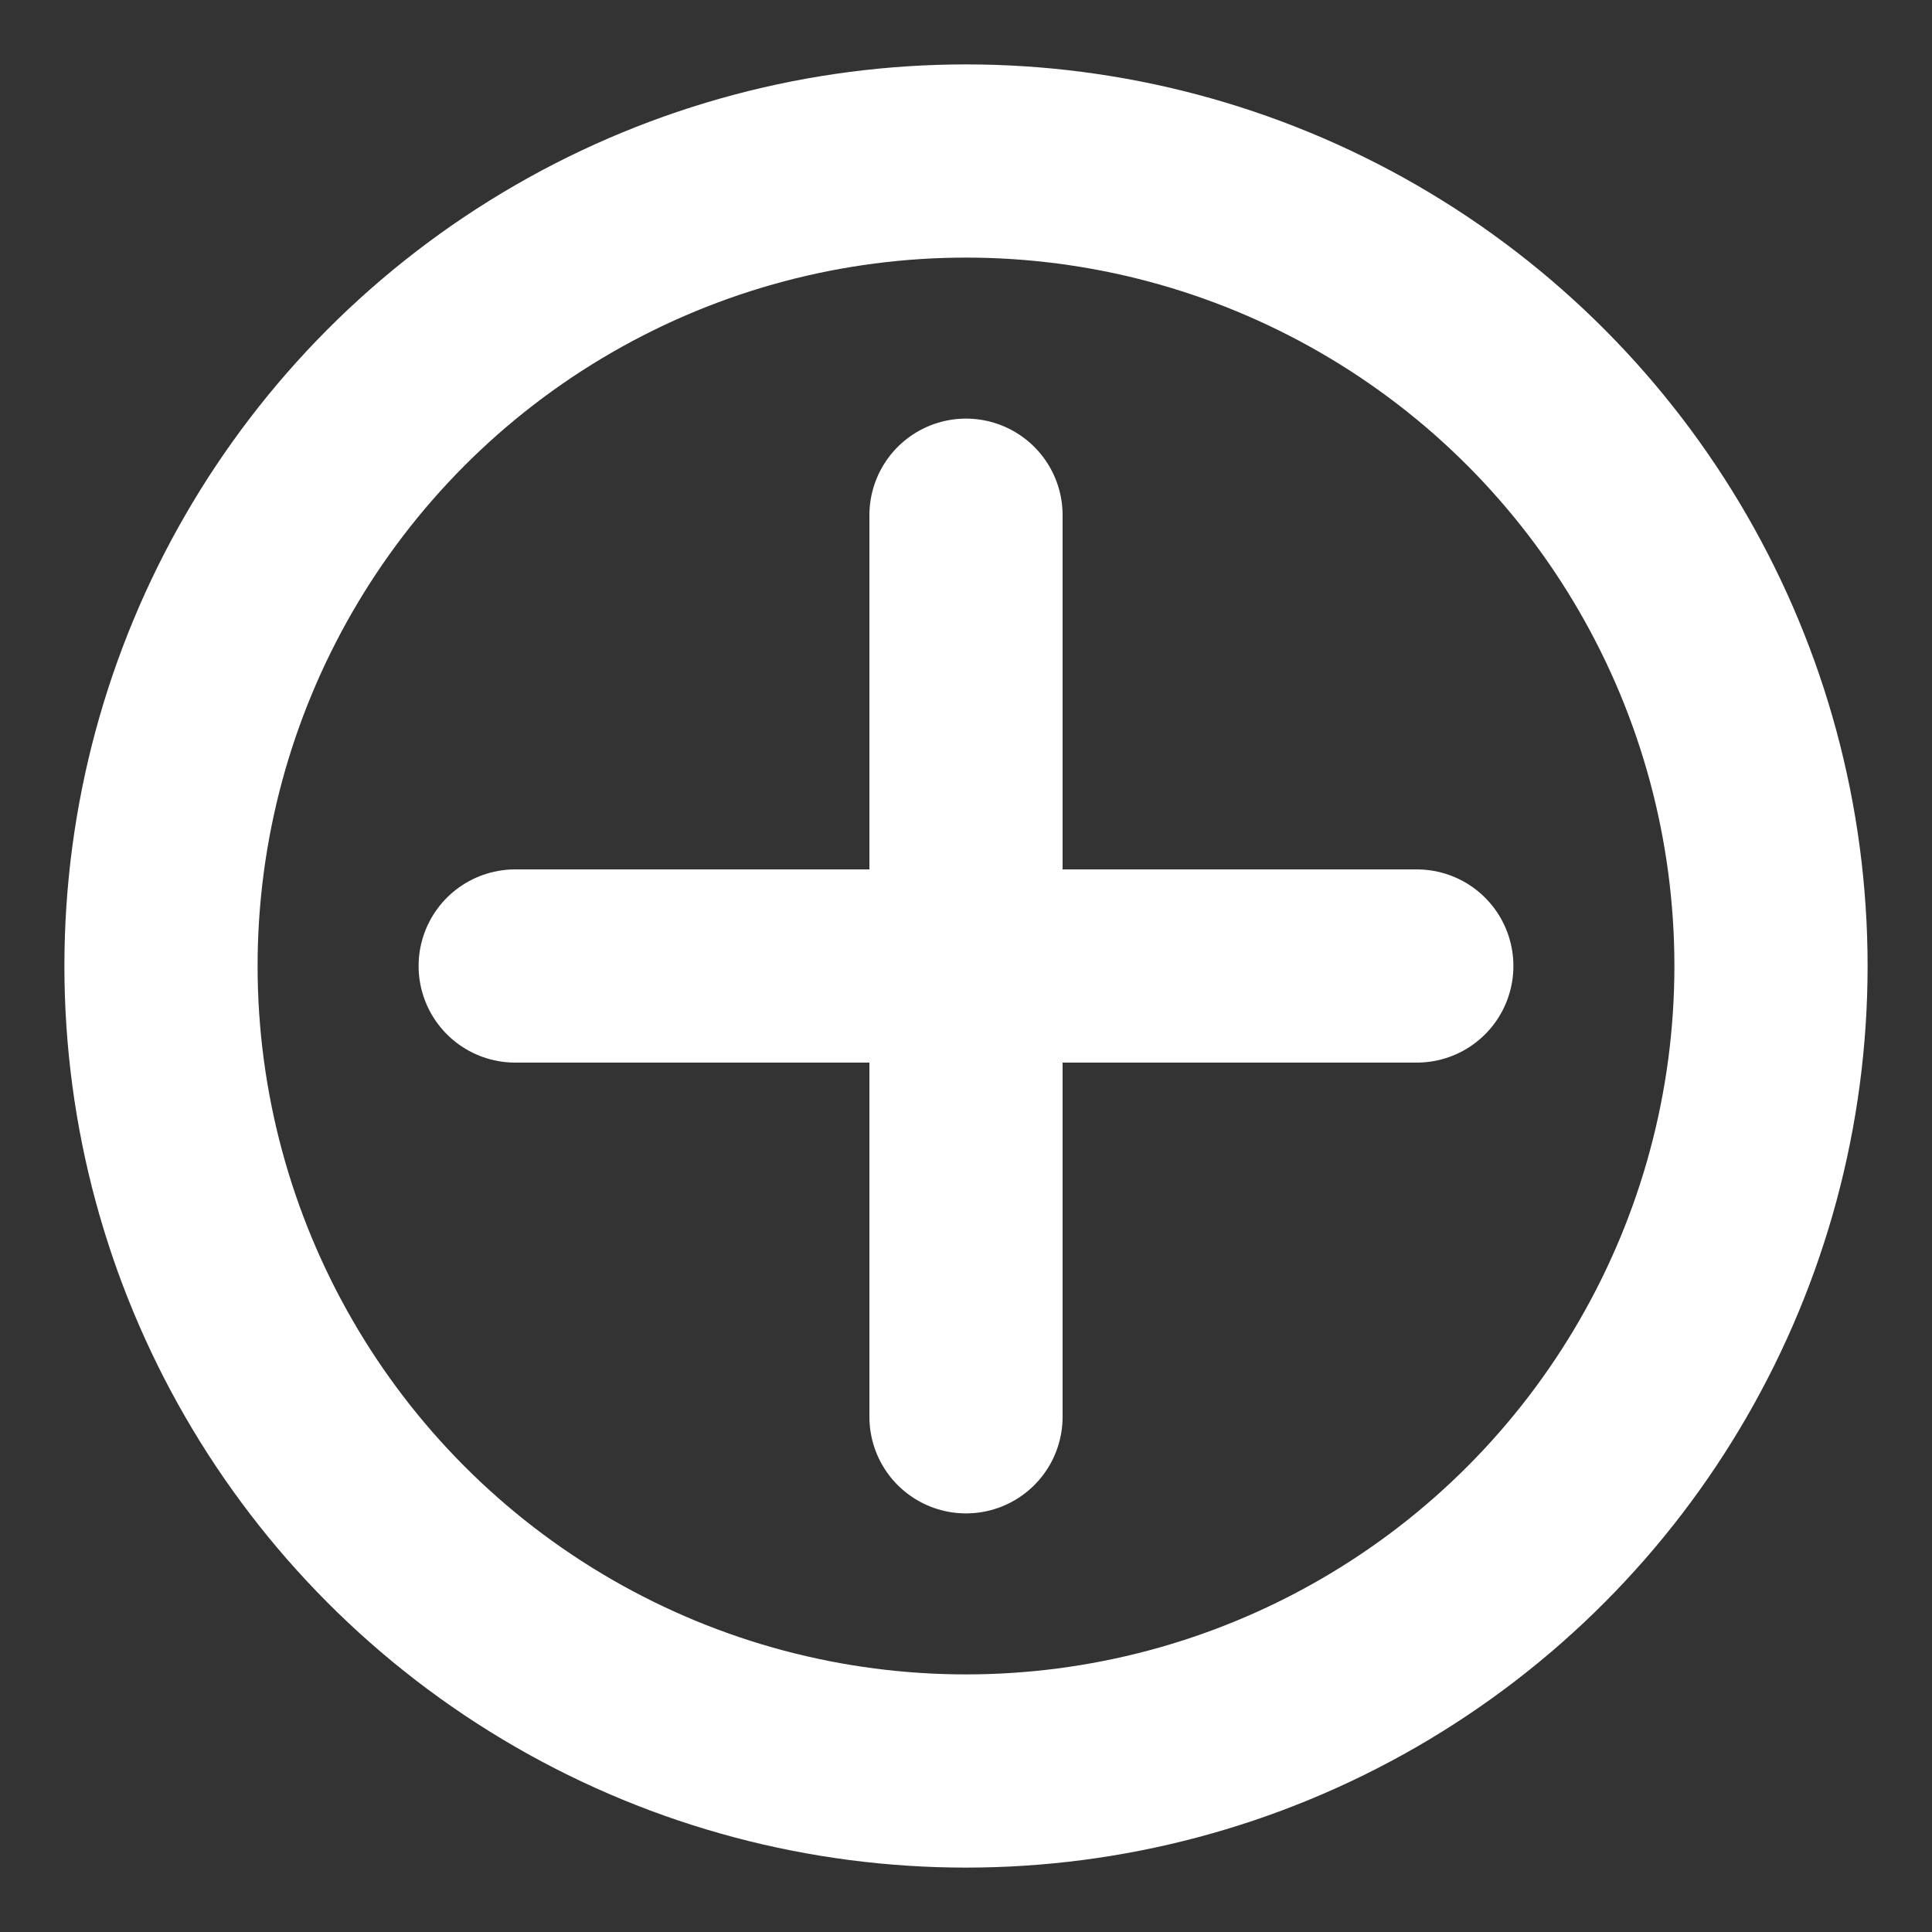 ﻿<?xml version="1.0" encoding="utf-8" standalone="no"?>
<svg xmlns="http://www.w3.org/2000/svg" viewBox="-15 -15 30 30">

<rect x="-15" y="-15" width="30" height="30" fill="#333333" stroke="none"/>

<g fill="none" stroke="#FFF" stroke-linecap="round" stroke-width="3">
<circle cx="0" cy="0" r="12.5"/>
<path d="M -7 0 L 7 0 M 0 -7 L 0 7"/>
</g></svg>
